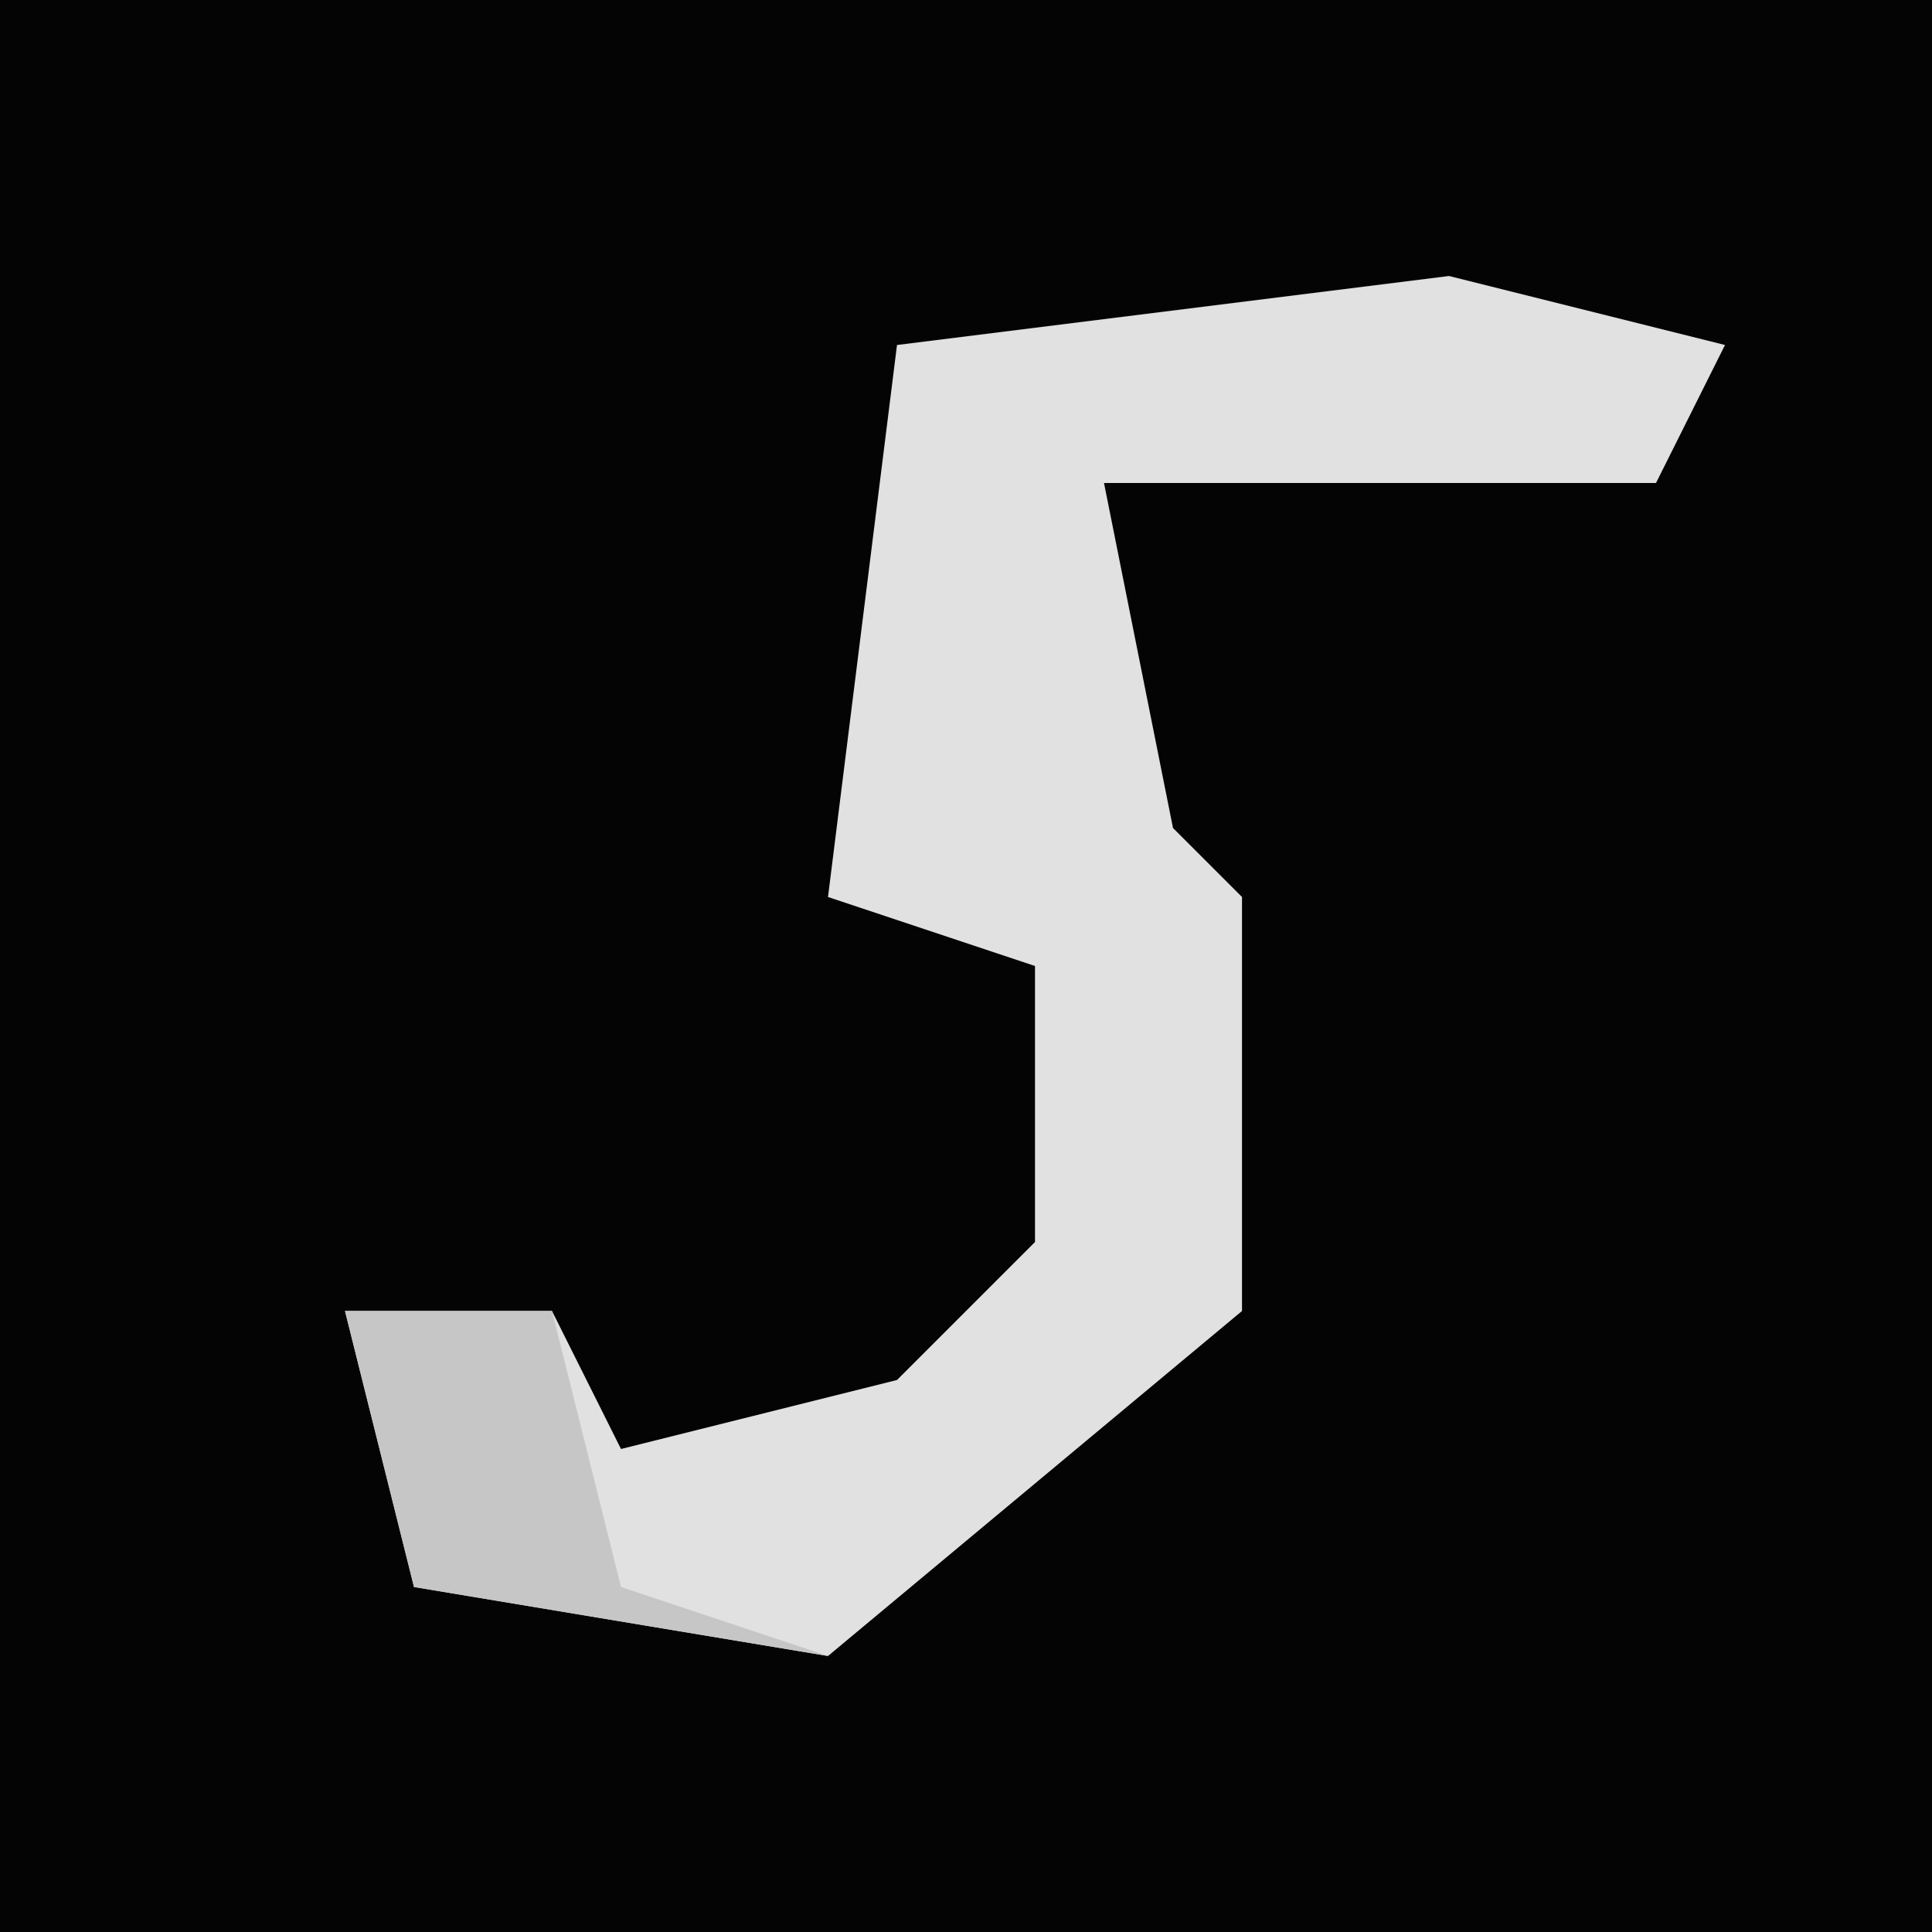 <?xml version="1.0" encoding="UTF-8"?>
<svg version="1.1" xmlns="http://www.w3.org/2000/svg" width="28" height="28">
<path d="M0,0 L28,0 L28,28 L0,28 Z " fill="#040404" transform="translate(0,0)"/>
<path d="M0,0 L4,1 L3,3 L-5,3 L-4,8 L-3,9 L-3,15 L-9,20 L-15,19 L-16,15 L-13,15 L-12,17 L-8,16 L-6,14 L-6,10 L-9,9 L-8,1 Z " fill="#E1E1E1" transform="translate(21,4)"/>
<path d="M0,0 L3,0 L4,4 L7,5 L1,4 Z " fill="#C6C6C6" transform="translate(5,19)"/>
</svg>
